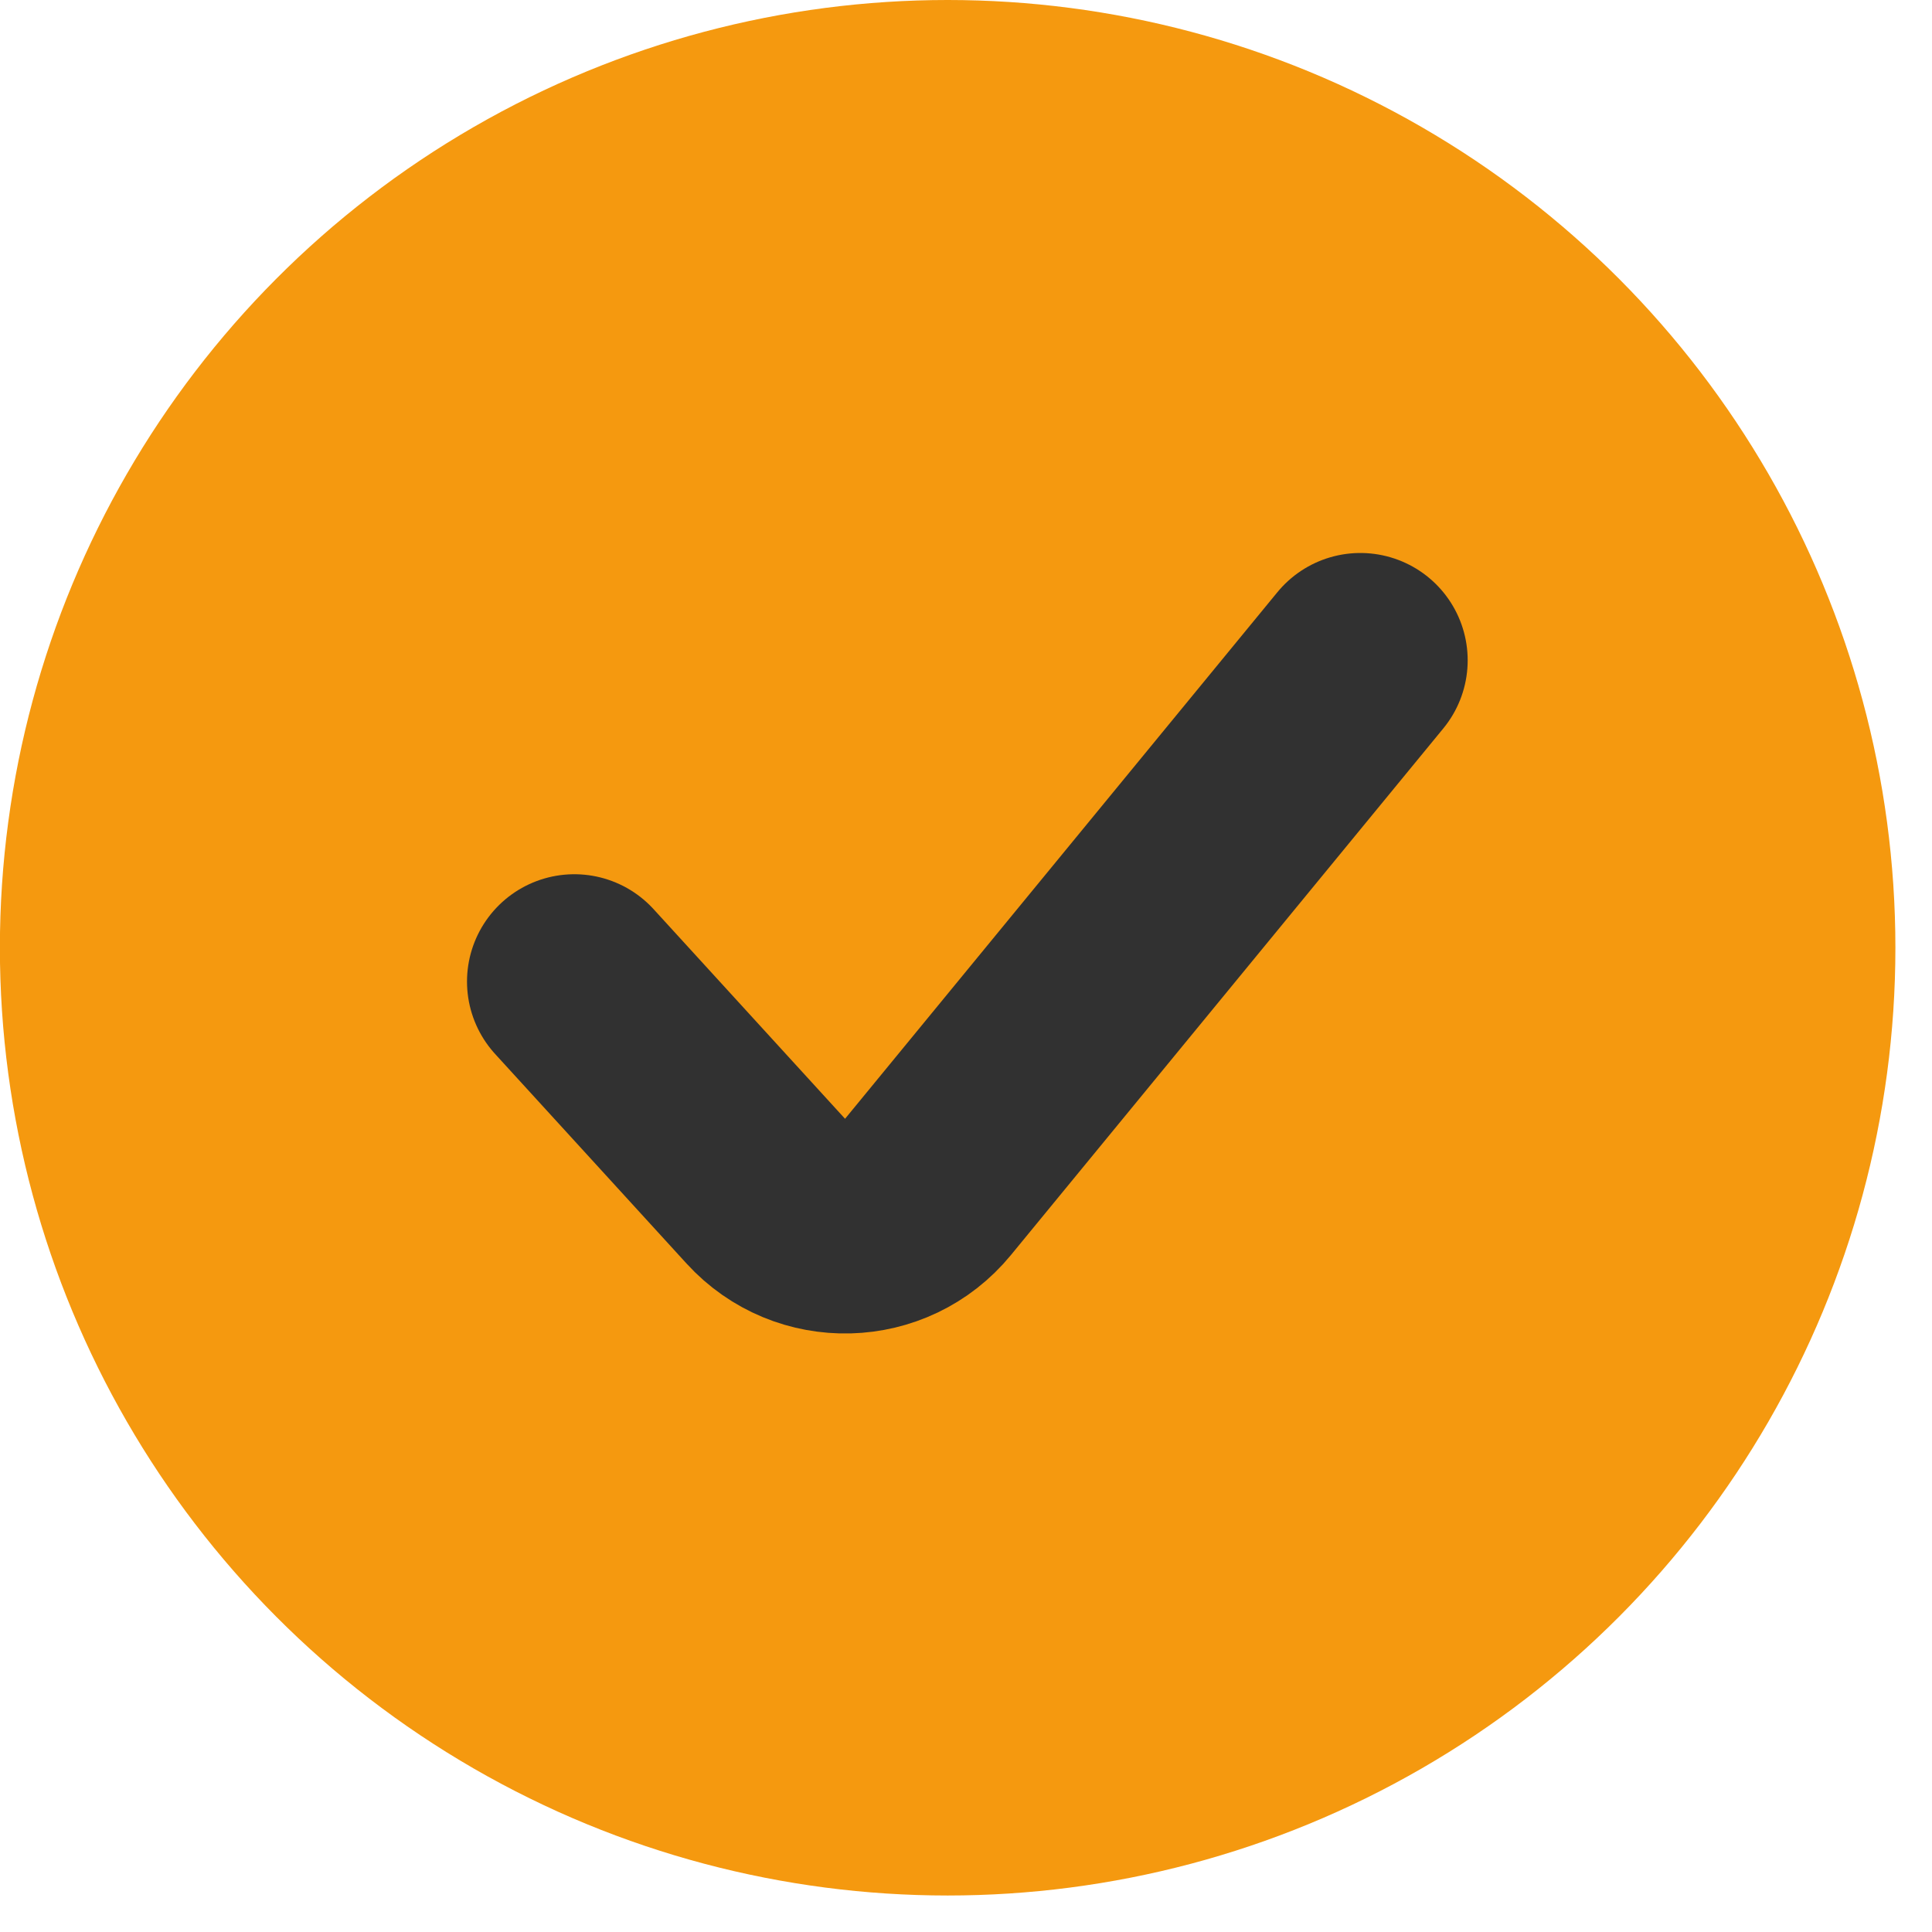 <svg width="18" height="18" viewBox="0 0 18 18" fill="none" xmlns="http://www.w3.org/2000/svg">
<circle cx="8.829" cy="8.83" r="7.83" fill="#F5990F" stroke="#F5990F" stroke-width="2"/>
<path d="M5.351 9.145L7.135 11.098C7.546 11.548 8.26 11.529 8.646 11.058L12.674 6.152" stroke="#313131" stroke-width="2" stroke-linecap="round"/>
</svg>
